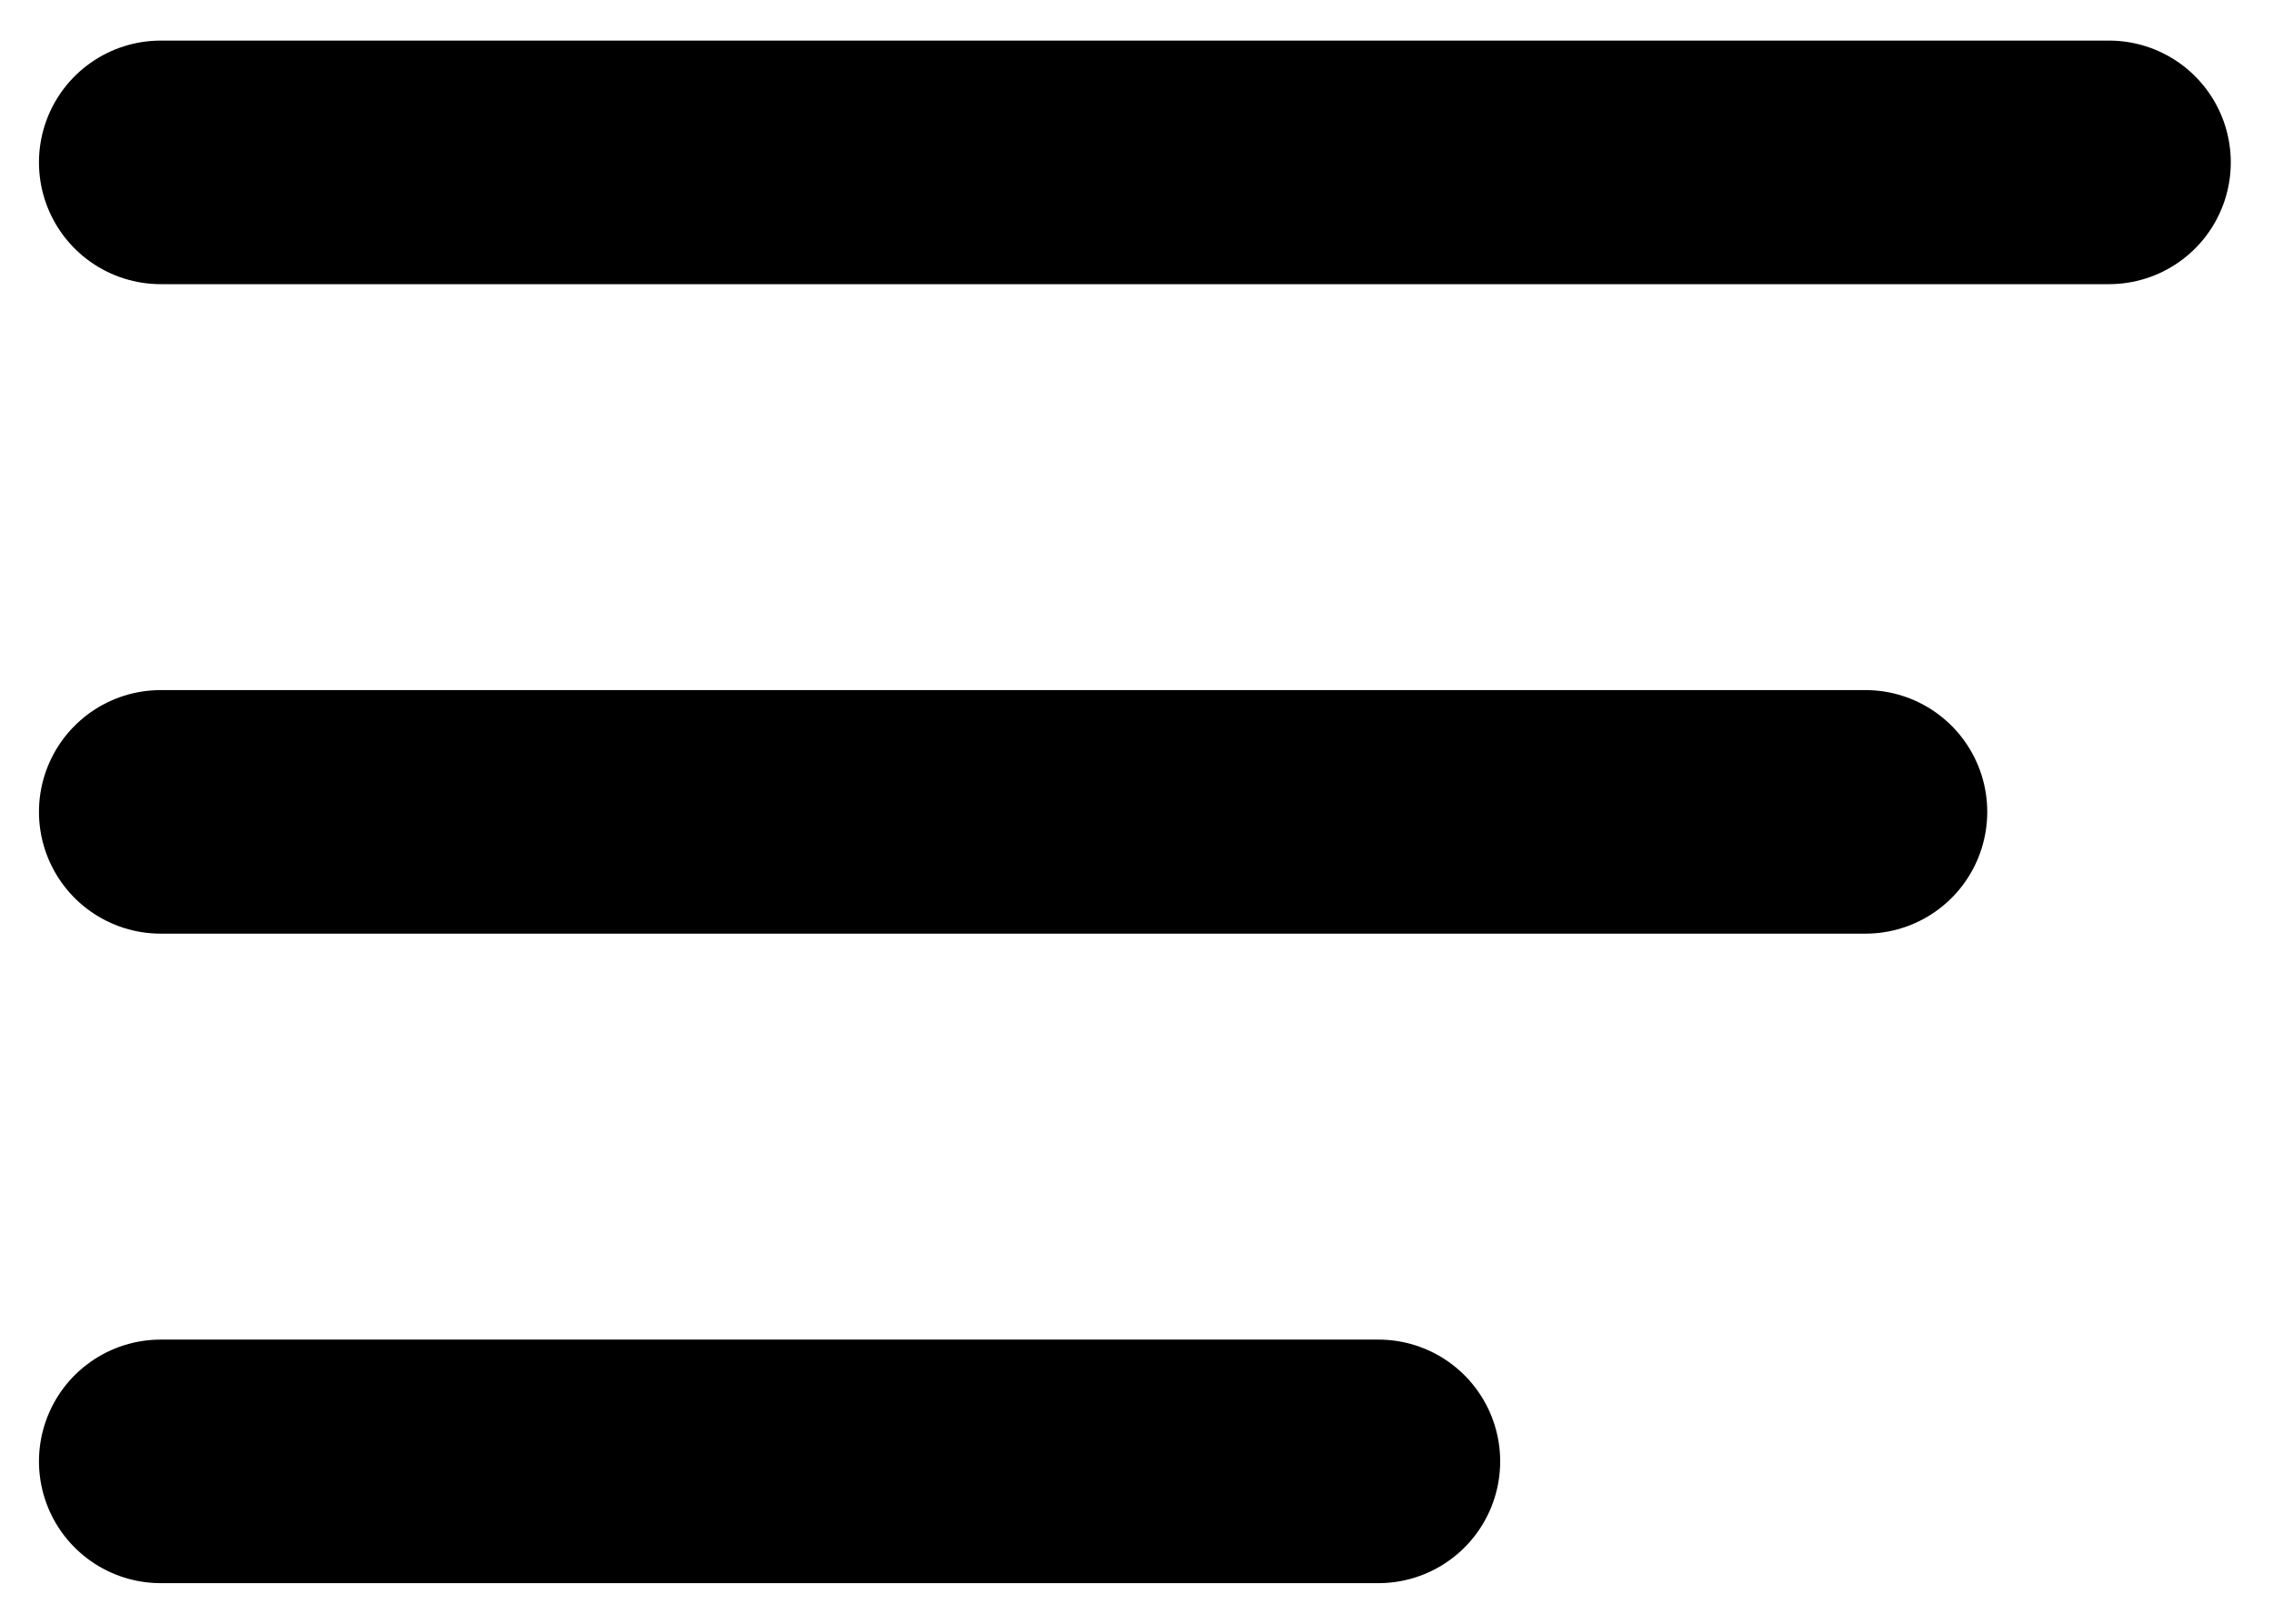 <svg width="28" height="20" viewBox="0 0 28 20" fill="none" xmlns="http://www.w3.org/2000/svg">
<path d="M1.98 2H25.98" stroke="black" stroke-width="3" stroke-linecap="round"/>
<path d="M1.98 10H22.98" stroke="black" stroke-width="3" stroke-linecap="round"/>
<path d="M1.98 18H16.98" stroke="black" stroke-width="3" stroke-linecap="round"/>
</svg>
